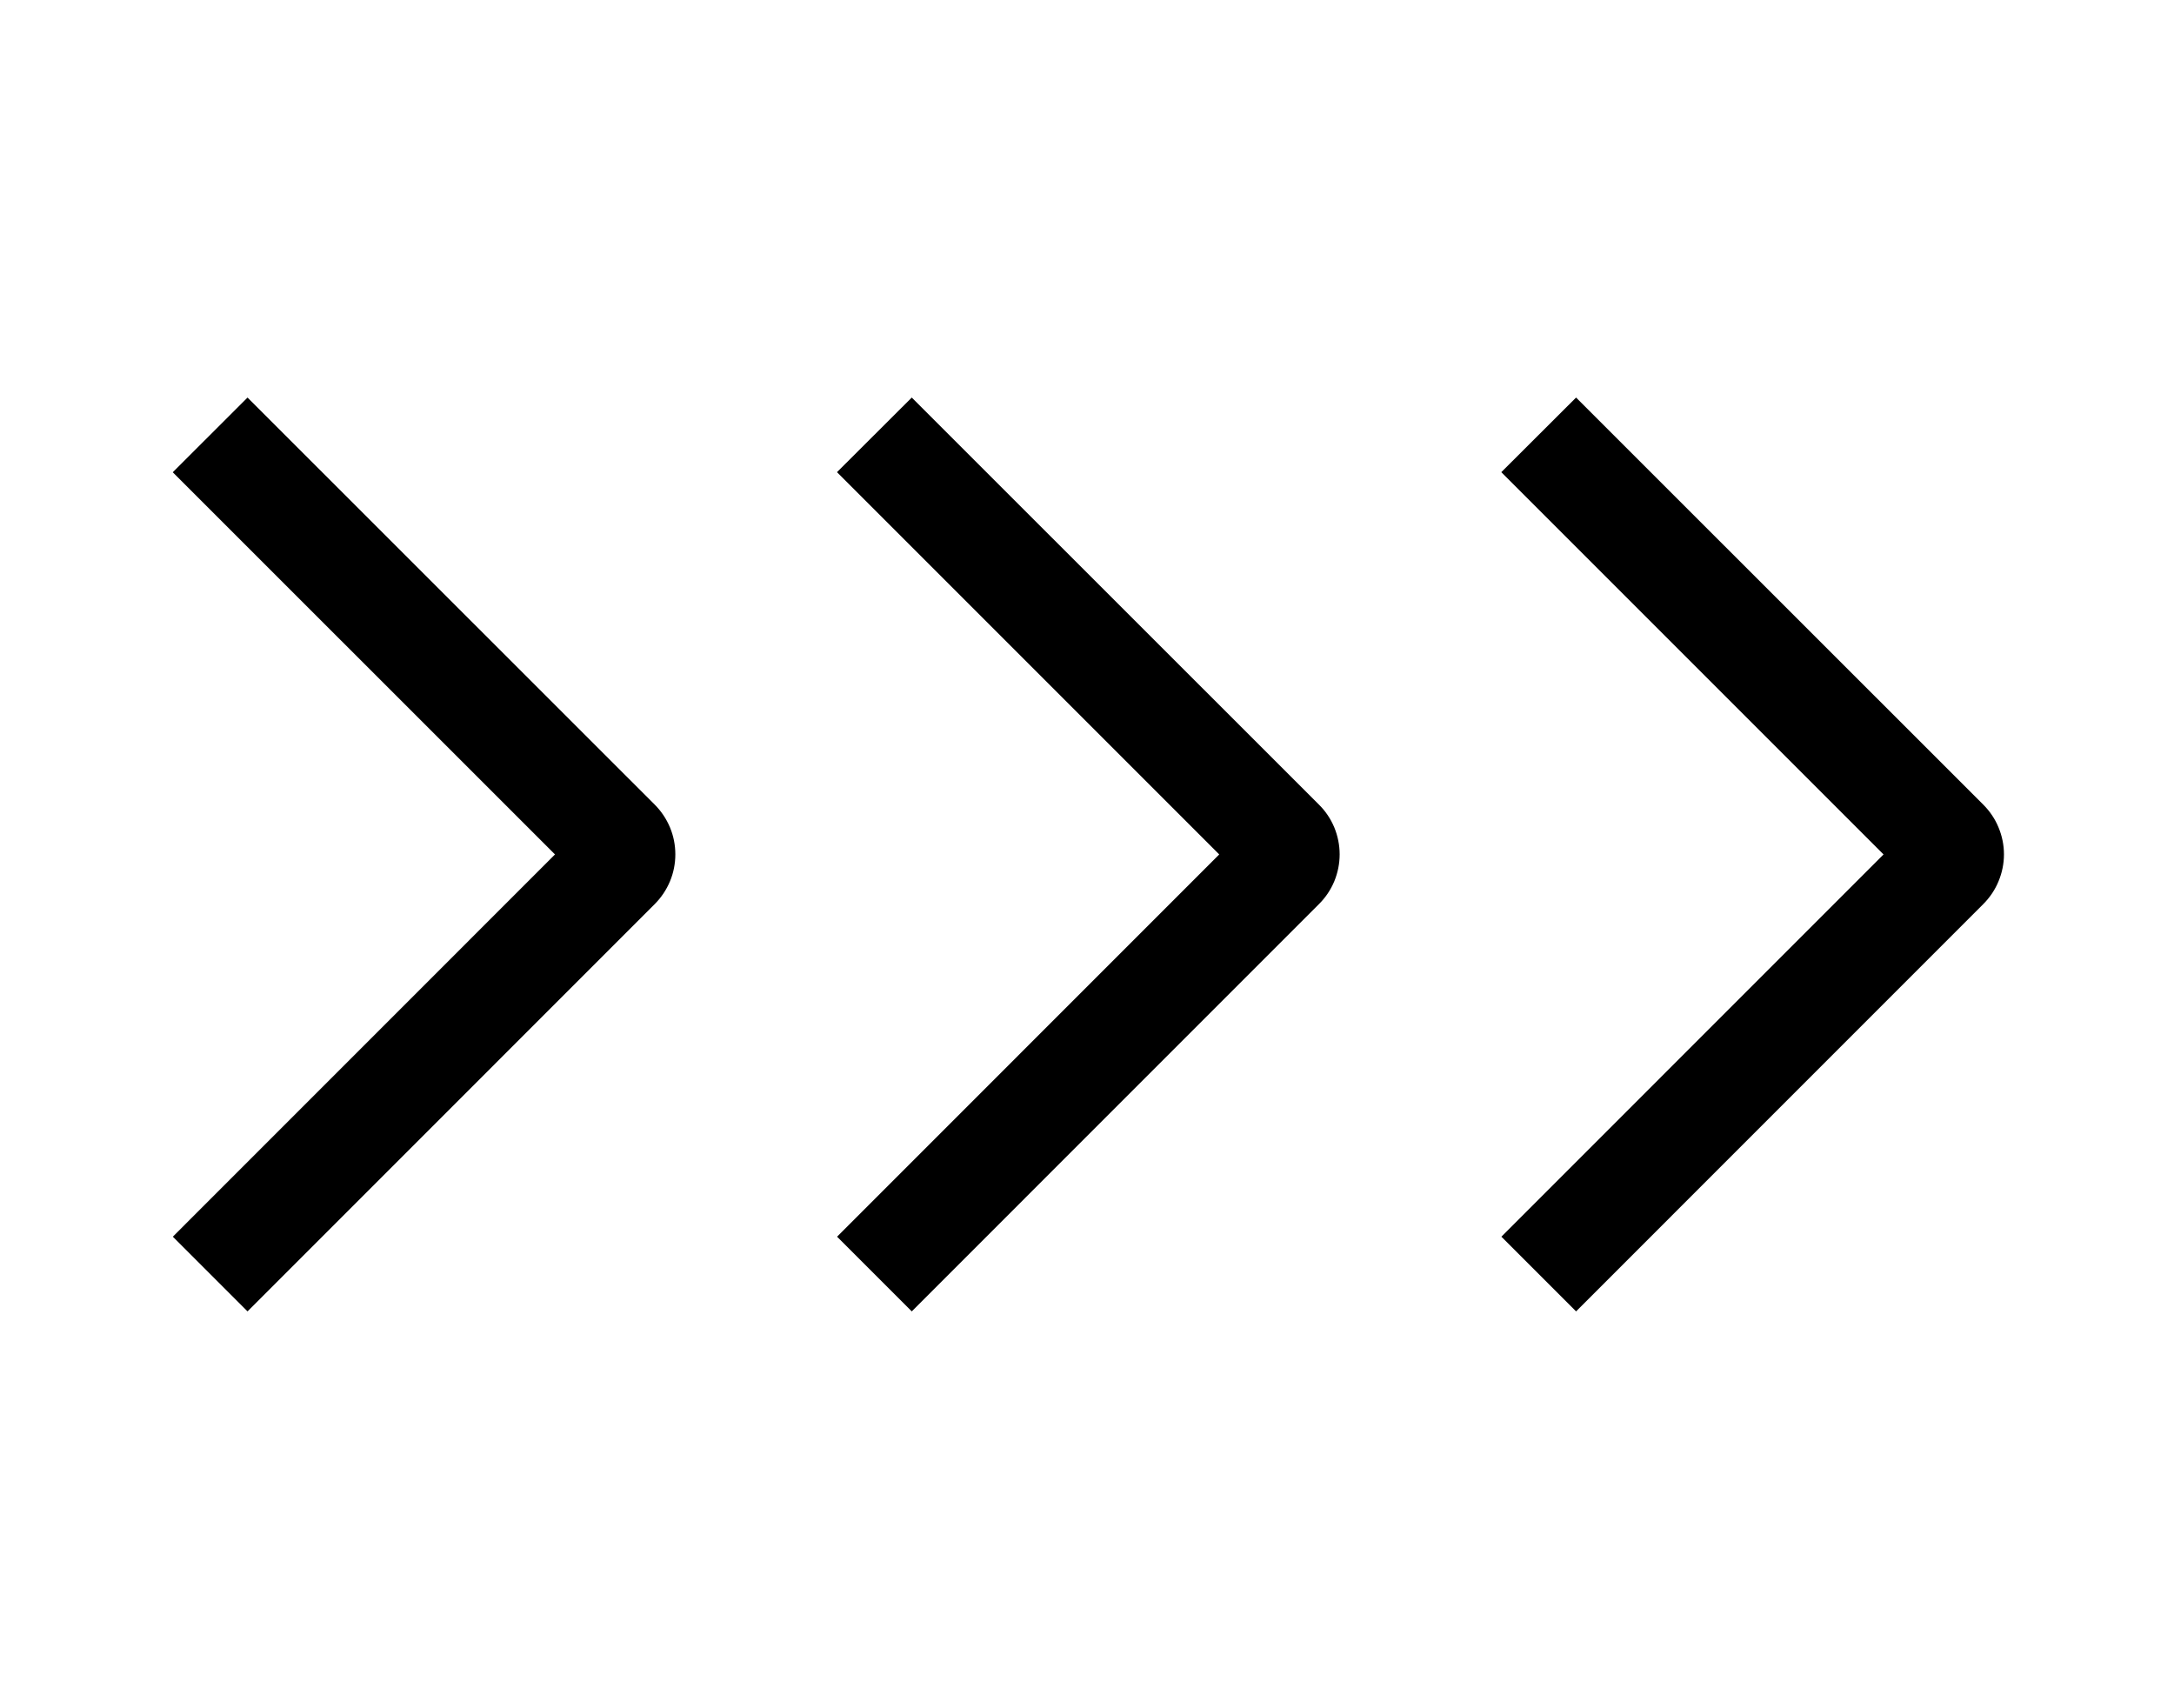 <svg width="28" height="22" viewBox="0 0 28 22" fill="none" xmlns="http://www.w3.org/2000/svg">
<path d="M2.225 6.082L3.188 5.12L8.432 10.362C8.516 10.446 8.583 10.546 8.629 10.656C8.675 10.766 8.698 10.884 8.698 11.003C8.698 11.122 8.675 11.24 8.629 11.35C8.583 11.46 8.516 11.56 8.432 11.644L3.188 16.889L2.226 15.927L7.148 11.004L2.225 6.082Z" fill="black"/>
<path d="M10.78 6.081L11.743 5.12L16.987 10.362C17.072 10.446 17.139 10.546 17.185 10.656C17.23 10.766 17.254 10.884 17.254 11.003C17.254 11.122 17.23 11.24 17.185 11.35C17.139 11.46 17.072 11.56 16.987 11.644L11.743 16.889L10.781 15.927L15.703 11.004L10.78 6.081Z" fill="black"/>
<path d="M19.336 6.081L20.299 5.12L25.543 10.362C25.627 10.446 25.695 10.546 25.74 10.656C25.786 10.766 25.81 10.884 25.81 11.003C25.81 11.122 25.786 11.24 25.74 11.35C25.695 11.46 25.627 11.56 25.543 11.644L20.299 16.889L19.337 15.927L24.259 11.004L19.336 6.081Z" fill="black"/>
</svg>
